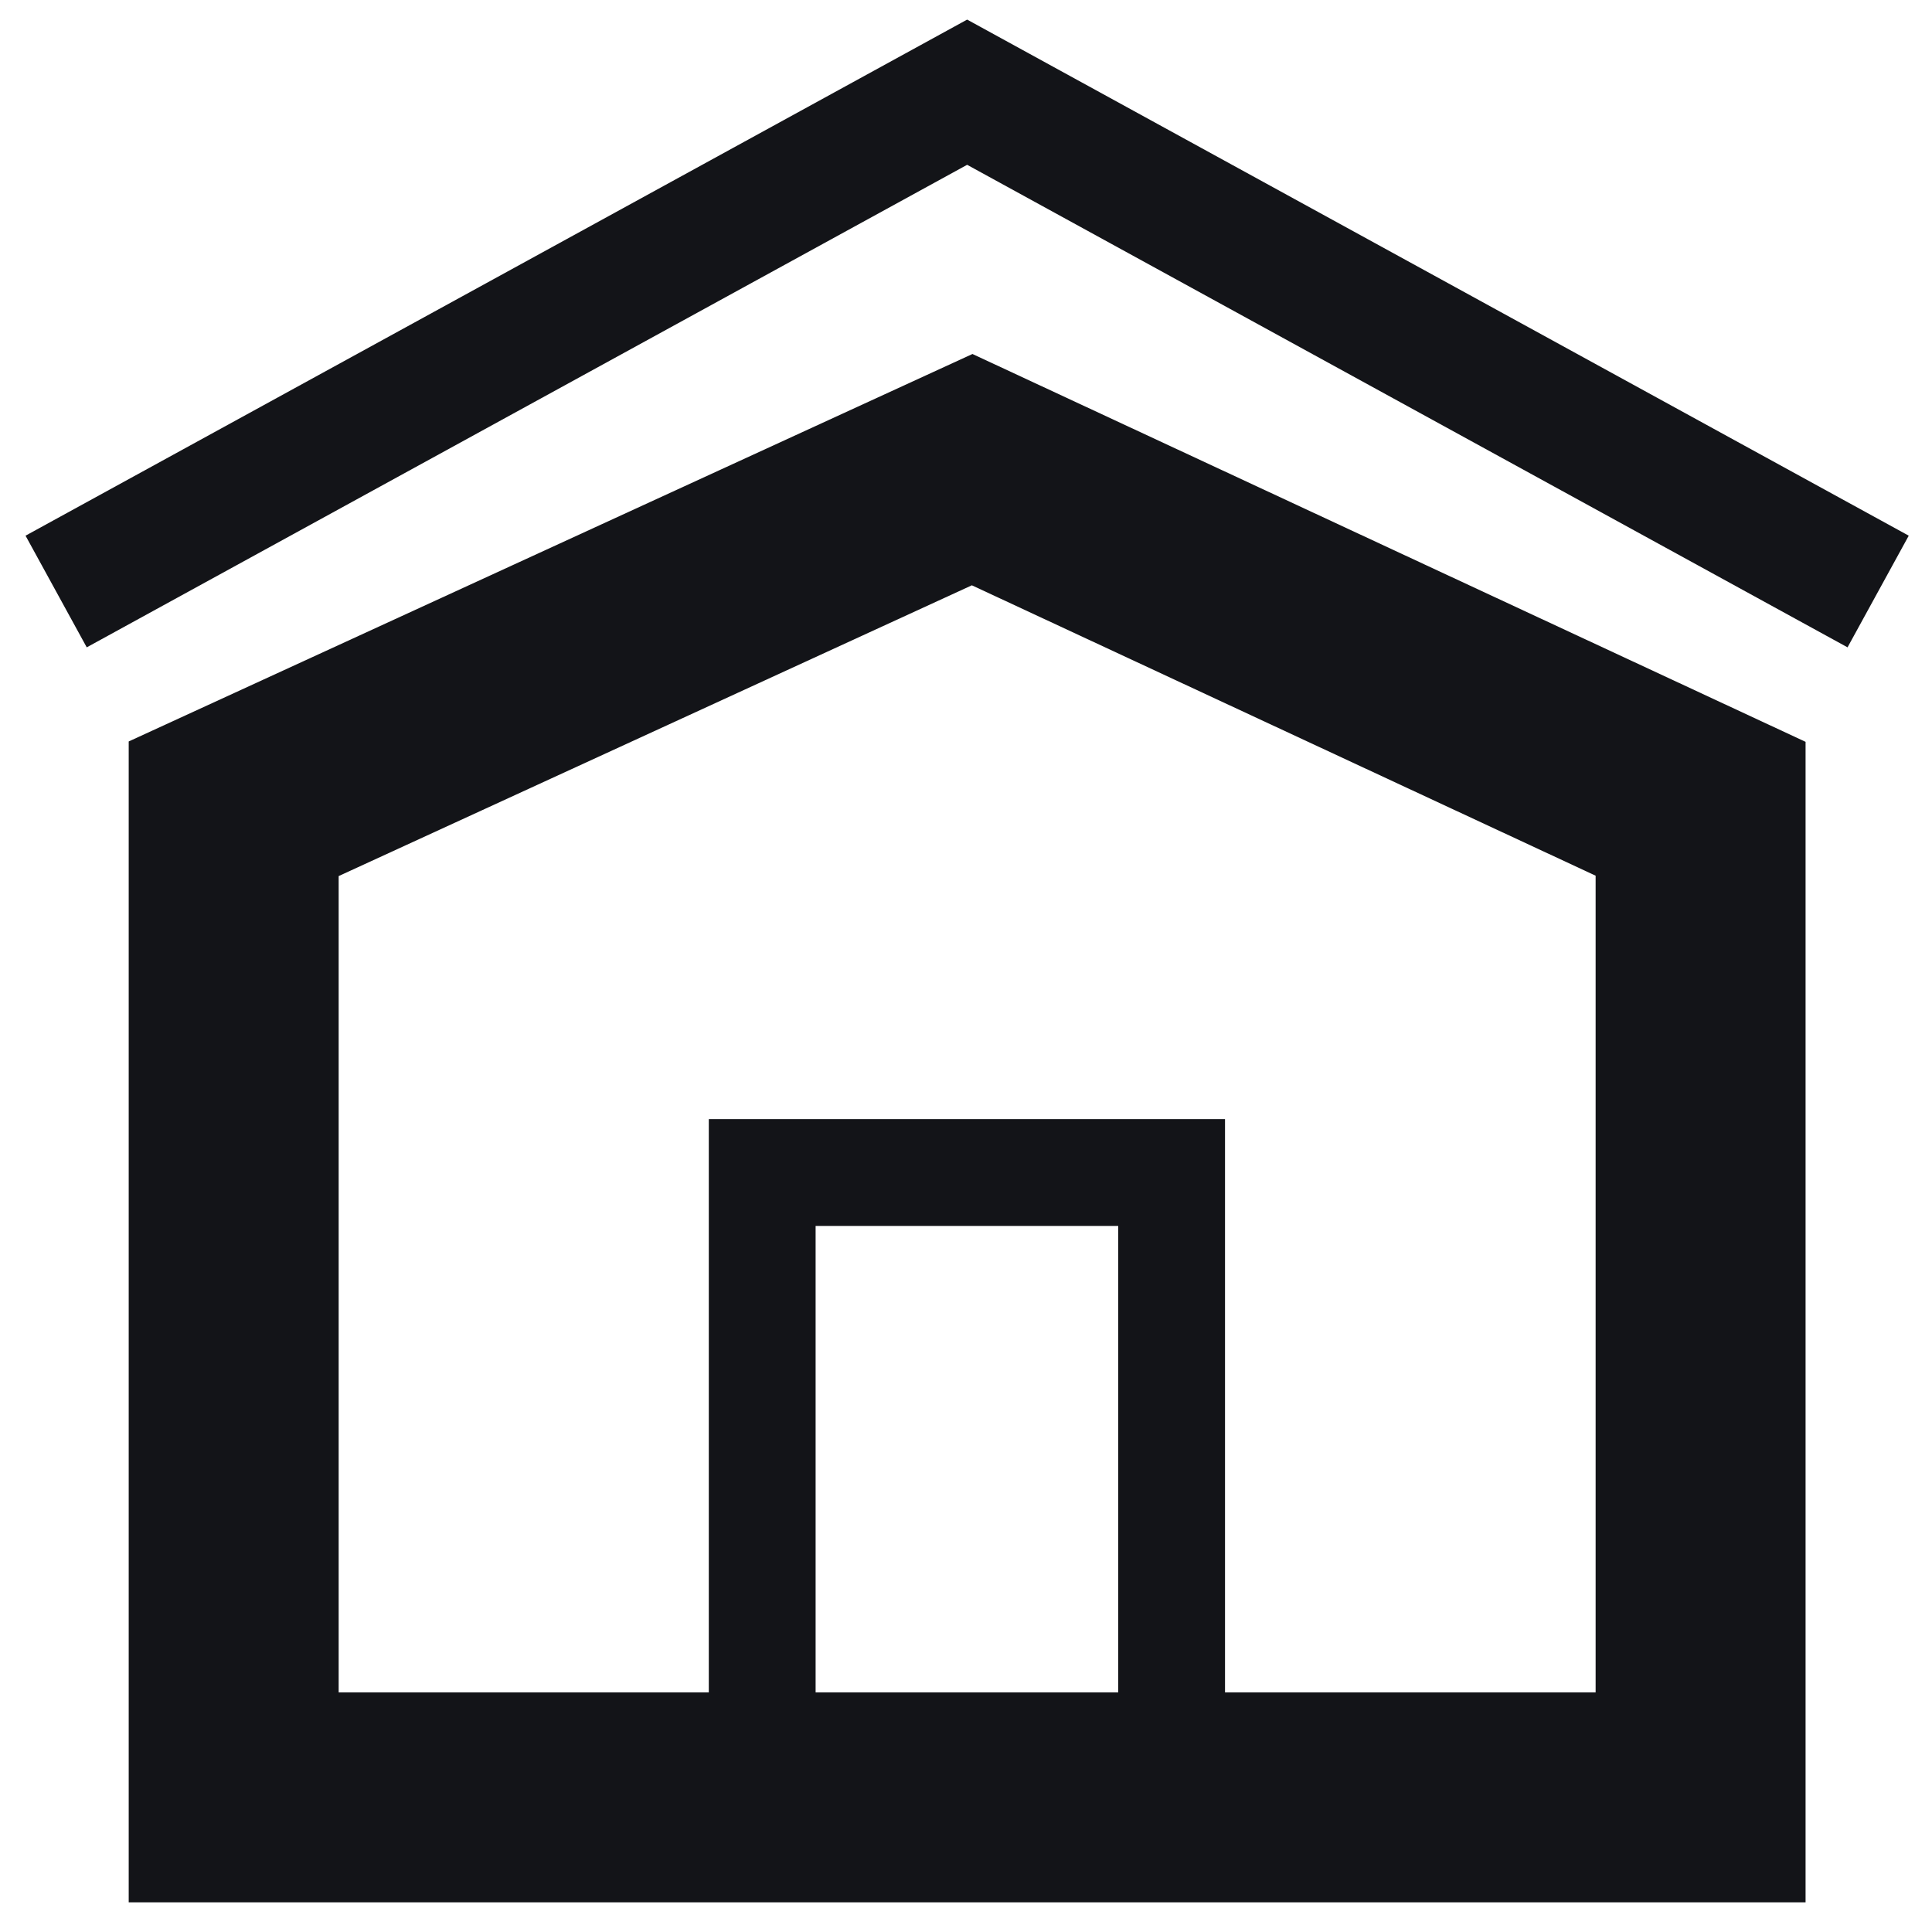 <?xml version="1.0" encoding="UTF-8" standalone="no"?>
<svg
   xmlns:dc="http://purl.org/dc/elements/1.1/"
   xmlns:cc="http://creativecommons.org/ns#"
   xmlns:rdf="http://www.w3.org/1999/02/22-rdf-syntax-ns#"
   xmlns:svg="http://www.w3.org/2000/svg"
   xmlns="http://www.w3.org/2000/svg"
   xmlns:sodipodi="http://sodipodi.sourceforge.net/DTD/sodipodi-0.dtd"
   xmlns:inkscape="http://www.inkscape.org/namespaces/inkscape"
   width="16"
   height="16"
   viewBox="0 0 4.233 4.233"
   version="1.1"
   id="svg8"
   sodipodi:docname="home.svg"
   inkscape:version="1.0.1 (3bc2e813f5, 2020-09-07)">
  <defs
     id="defs2" />
  <sodipodi:namedview
     id="base"
     pagecolor="#ffffff"
     bordercolor="#666666"
     borderopacity="1.0"
     inkscape:pageopacity="0.0"
     inkscape:pageshadow="2"
     inkscape:zoom="25.84375"
     inkscape:cx="3.2387806"
     inkscape:cy="6.9873584"
     inkscape:document-units="mm"
     inkscape:current-layer="layer1"
     inkscape:document-rotation="0"
     showgrid="false"
     units="px"
     inkscape:window-width="1920"
     inkscape:window-height="1017"
     inkscape:window-x="-8"
     inkscape:window-y="-8"
     inkscape:window-maximized="1"
     inkscape:snap-global="false" />
  <g
     inkscape:label="Calque 1"
     inkscape:groupmode="layer"
     id="layer1">
    <path
       id="rect888"
       style="fill:none;fill-opacity:0.192;stroke:#131418;stroke-width:0.46;stroke-linecap:butt;stroke-linejoin:miter;stroke-miterlimit:4;stroke-dasharray:none;stroke-dashoffset:0.705;stroke-opacity:1;paint-order:stroke fill markers"
       d="M 0.512,1.772 2.13,1.029 3.726,1.772 V 3.938 H 0.512 Z"
       sodipodi:nodetypes="cccccc" />
    <rect
       style="fill:none;fill-opacity:0.192;stroke:#131418;stroke-width:0.234;stroke-linecap:butt;stroke-linejoin:miter;stroke-miterlimit:4;stroke-dasharray:none;stroke-dashoffset:0.705;stroke-opacity:1;paint-order:stroke fill markers"
       id="rect890"
       width="0.897"
       height="1.319"
       x="1.67"
       y="2.569" />
    <path
       style="fill:none;stroke:#131418;stroke-width:0.279px;stroke-linecap:butt;stroke-linejoin:miter;stroke-opacity:1"
       d="M 0.123,1.296 2.119,0.202 4.115,1.296"
       id="path892"
       sodipodi:nodetypes="ccc" />
  </g>
</svg>

